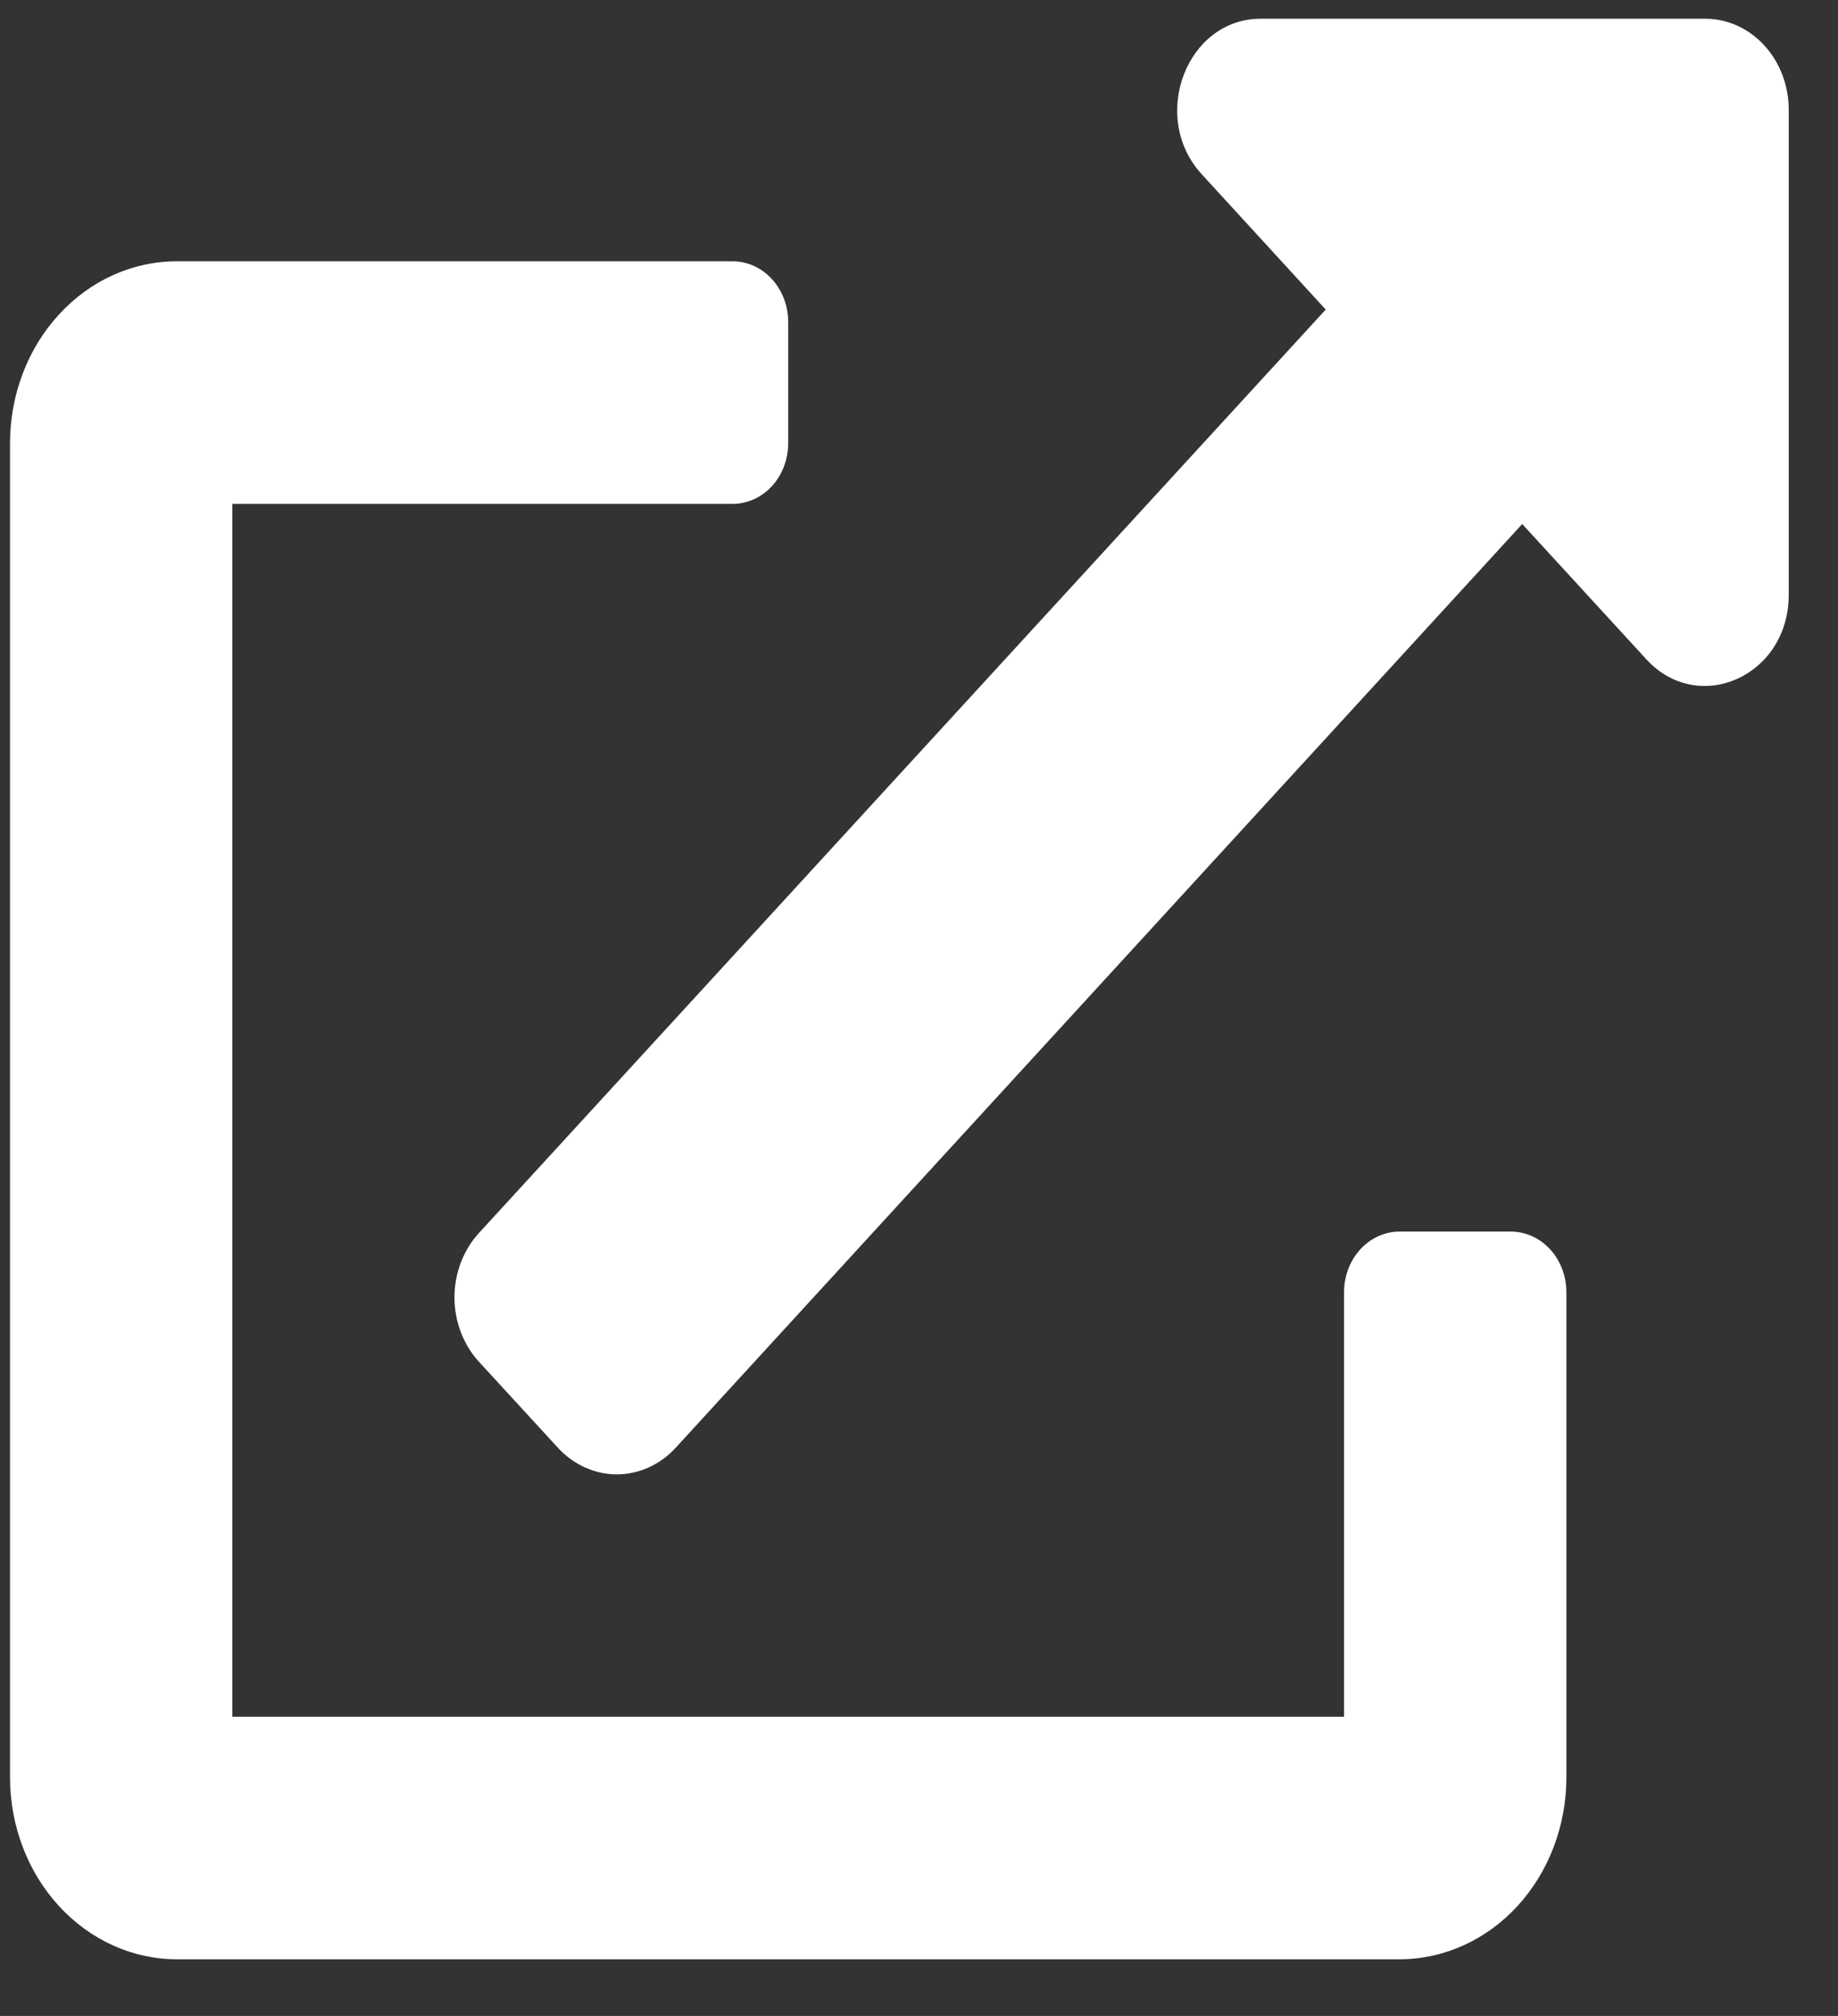 <svg width="31" height="34" viewBox="0 0 31 34" fill="none" xmlns="http://www.w3.org/2000/svg">
<rect x="0" y="0" width="31" height="34" fill="#333333" stroke="none"/>
<path d="M25.481 20.771H23.606C23.358 20.771 23.119 20.879 22.944 21.07C22.768 21.262 22.669 21.522 22.669 21.794V28.953H3.919V8.498H12.356C12.605 8.498 12.844 8.39 13.019 8.199C13.195 8.007 13.294 7.747 13.294 7.475V5.43C13.294 5.159 13.195 4.899 13.019 4.707C12.844 4.515 12.605 4.407 12.356 4.407H2.981C2.235 4.407 1.52 4.73 0.993 5.306C0.465 5.881 0.169 6.662 0.169 7.475L0.169 29.975C0.169 30.789 0.465 31.57 0.993 32.145C1.52 32.72 2.235 33.044 2.981 33.044H23.606C24.352 33.044 25.068 32.72 25.595 32.145C26.123 31.57 26.419 30.789 26.419 29.975V21.794C26.419 21.522 26.32 21.262 26.144 21.07C25.968 20.879 25.73 20.771 25.481 20.771ZM28.763 0.316H21.263C20.011 0.316 19.385 1.972 20.267 2.937L22.36 5.221L8.079 20.794C7.948 20.937 7.844 21.106 7.773 21.293C7.702 21.479 7.665 21.679 7.665 21.881C7.665 22.083 7.702 22.283 7.773 22.469C7.844 22.656 7.948 22.825 8.079 22.968L9.407 24.414C9.538 24.557 9.693 24.671 9.864 24.748C10.035 24.826 10.218 24.866 10.403 24.866C10.588 24.866 10.772 24.826 10.943 24.748C11.114 24.671 11.269 24.557 11.399 24.414L25.674 8.838L27.767 11.119C28.645 12.078 30.169 11.406 30.169 10.032V1.85C30.169 1.444 30.021 1.053 29.757 0.766C29.493 0.478 29.136 0.316 28.763 0.316V0.316Z" fill="white"/>
</svg>

